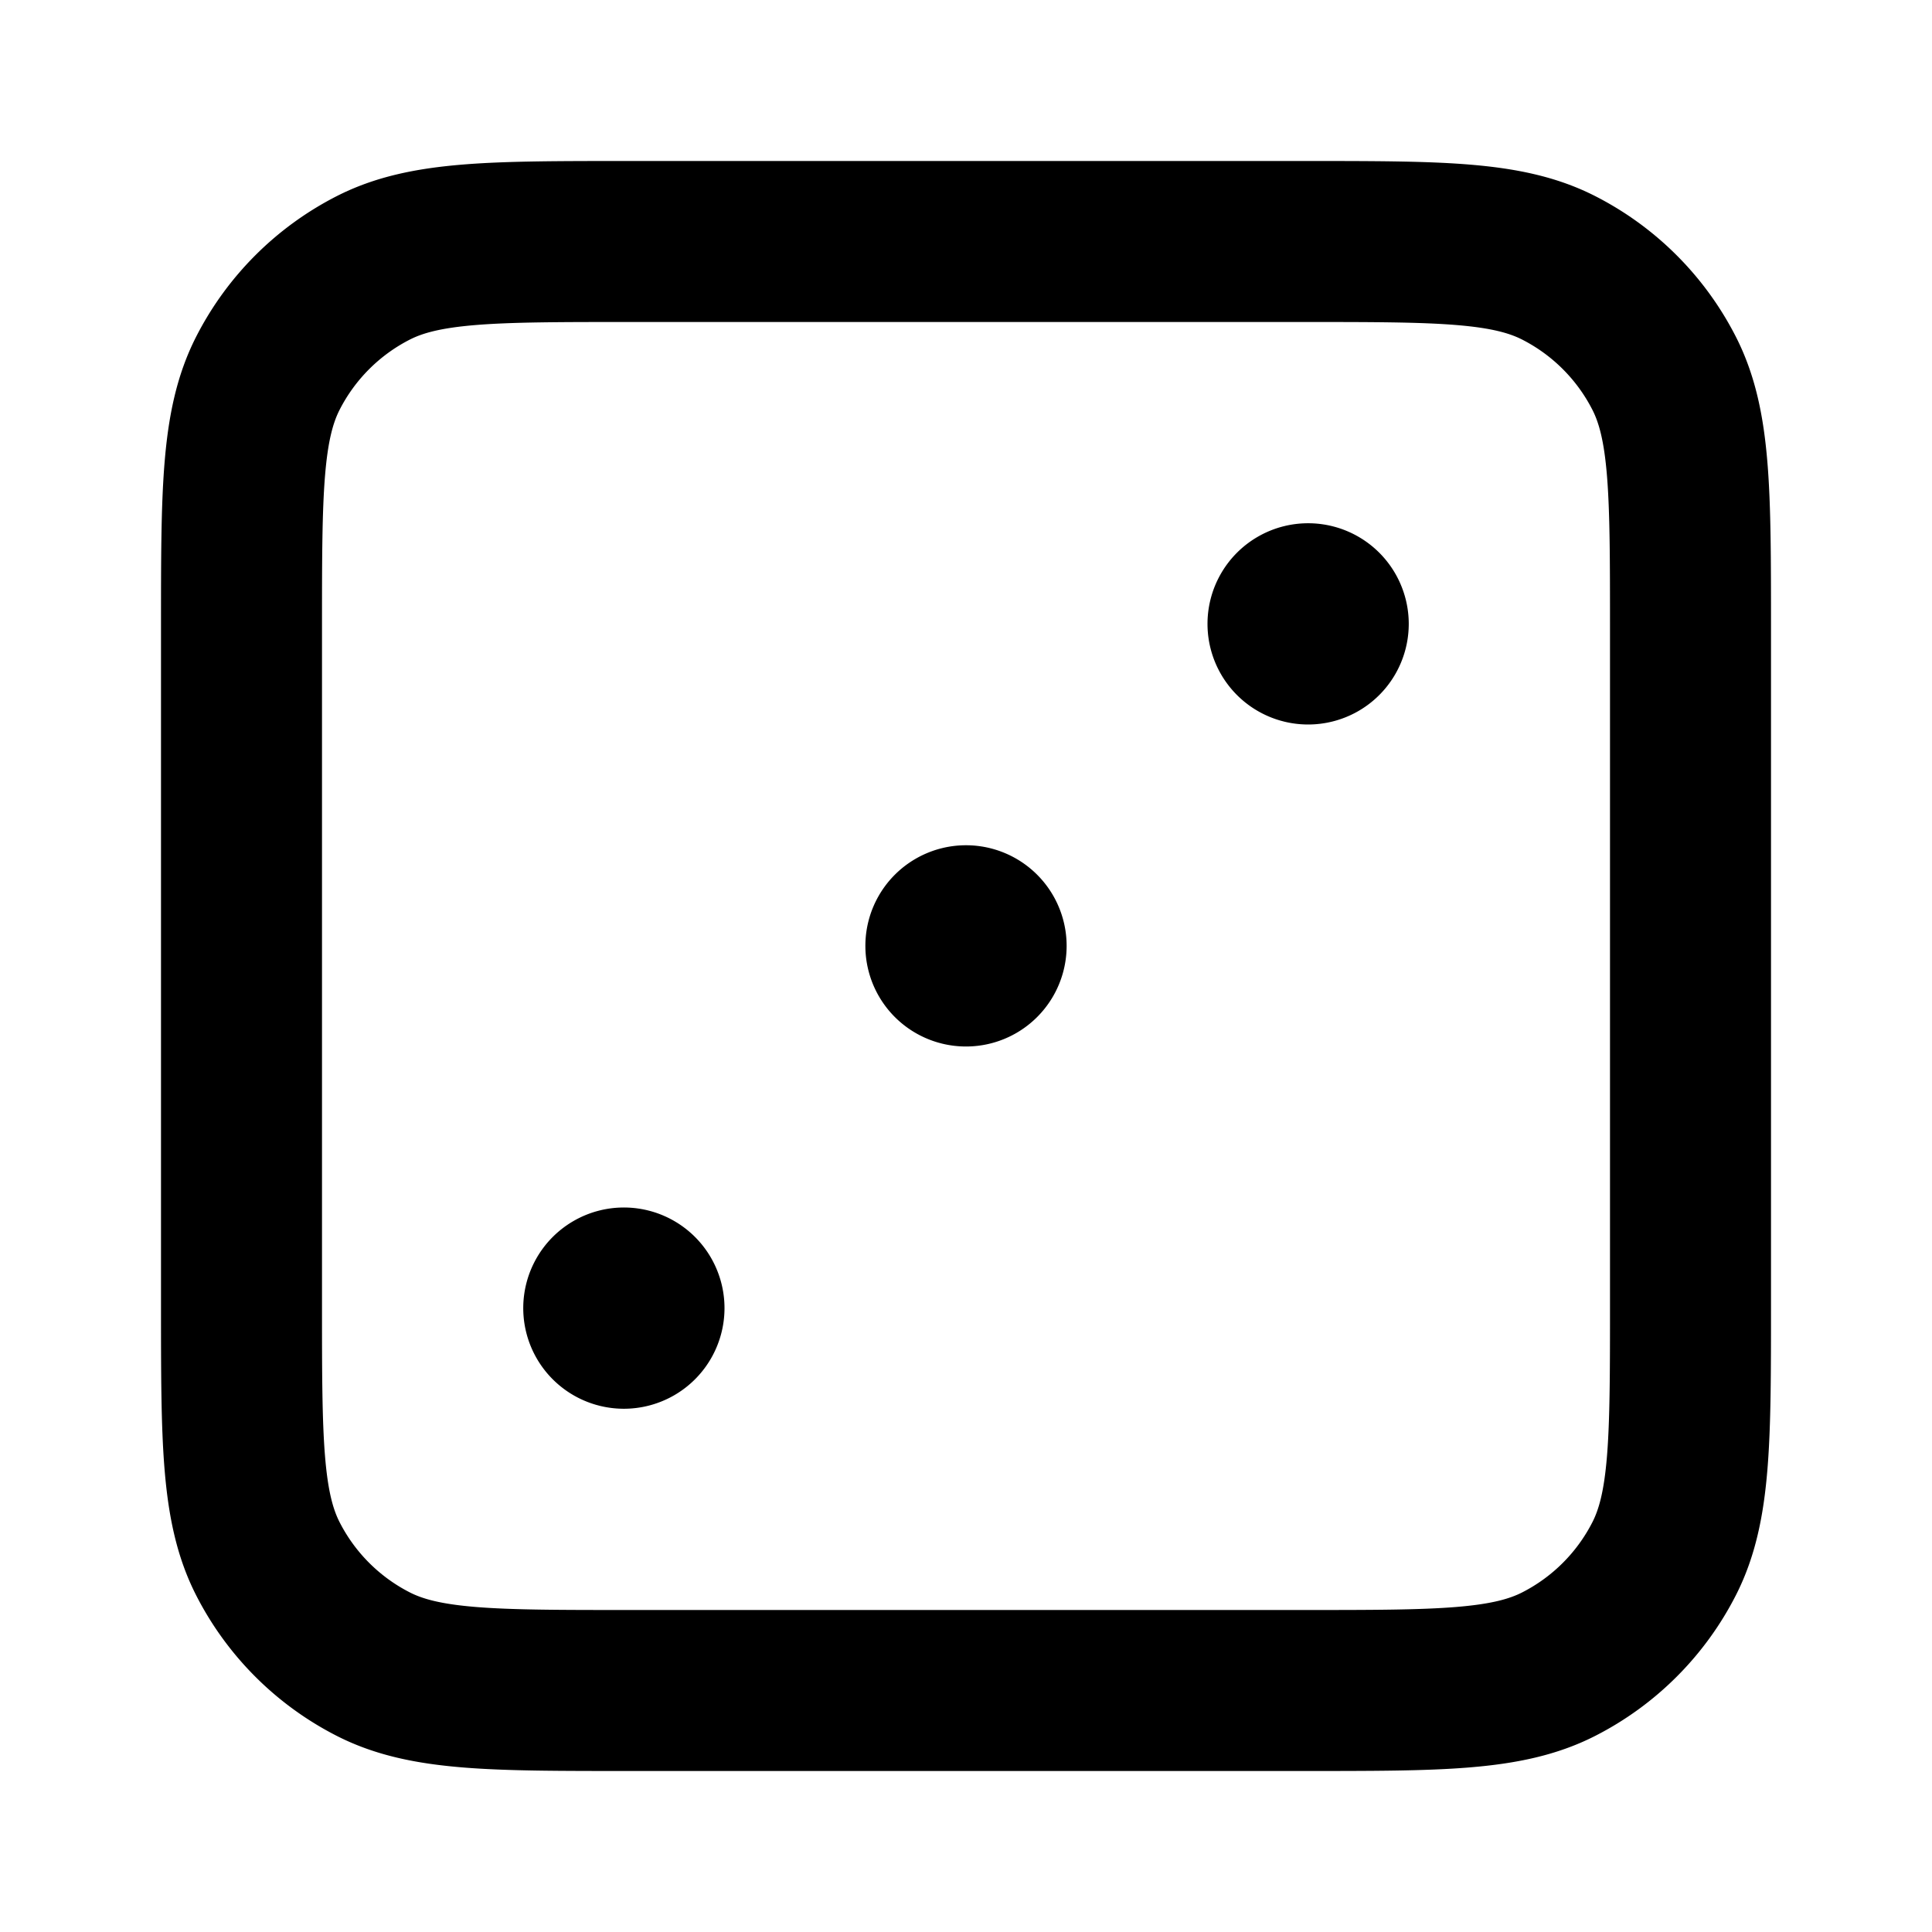 <svg xmlns="http://www.w3.org/2000/svg" fill="none" viewBox="0 0 24 24"><path stroke="currentColor" stroke-linecap="round" stroke-linejoin="round" stroke-width="2" d="M16.25 7.75h.005m-4.255 4h.005m-4.255 4.5h.005M7.8 21h8.4c1.68 0 2.52 0 3.162-.327a3 3 0 0 0 1.311-1.311C21 18.72 21 17.88 21 16.2V7.8c0-1.68 0-2.52-.327-3.162a3 3 0 0 0-1.311-1.311C18.72 3 17.88 3 16.2 3H7.8c-1.68 0-2.52 0-3.162.327a3 3 0 0 0-1.311 1.311C3 5.28 3 6.12 3 7.8v8.4c0 1.68 0 2.52.327 3.162a3 3 0 0 0 1.311 1.311C5.28 21 6.12 21 7.8 21m8.7-13.25a.25.25 0 1 1-.5 0 .25.25 0 0 1 .5 0m-4.25 4a.25.25 0 1 1-.5 0 .25.25 0 0 1 .5 0M8 16.25a.25.25 0 1 1-.5 0 .25.25 0 0 1 .5 0"/></svg>